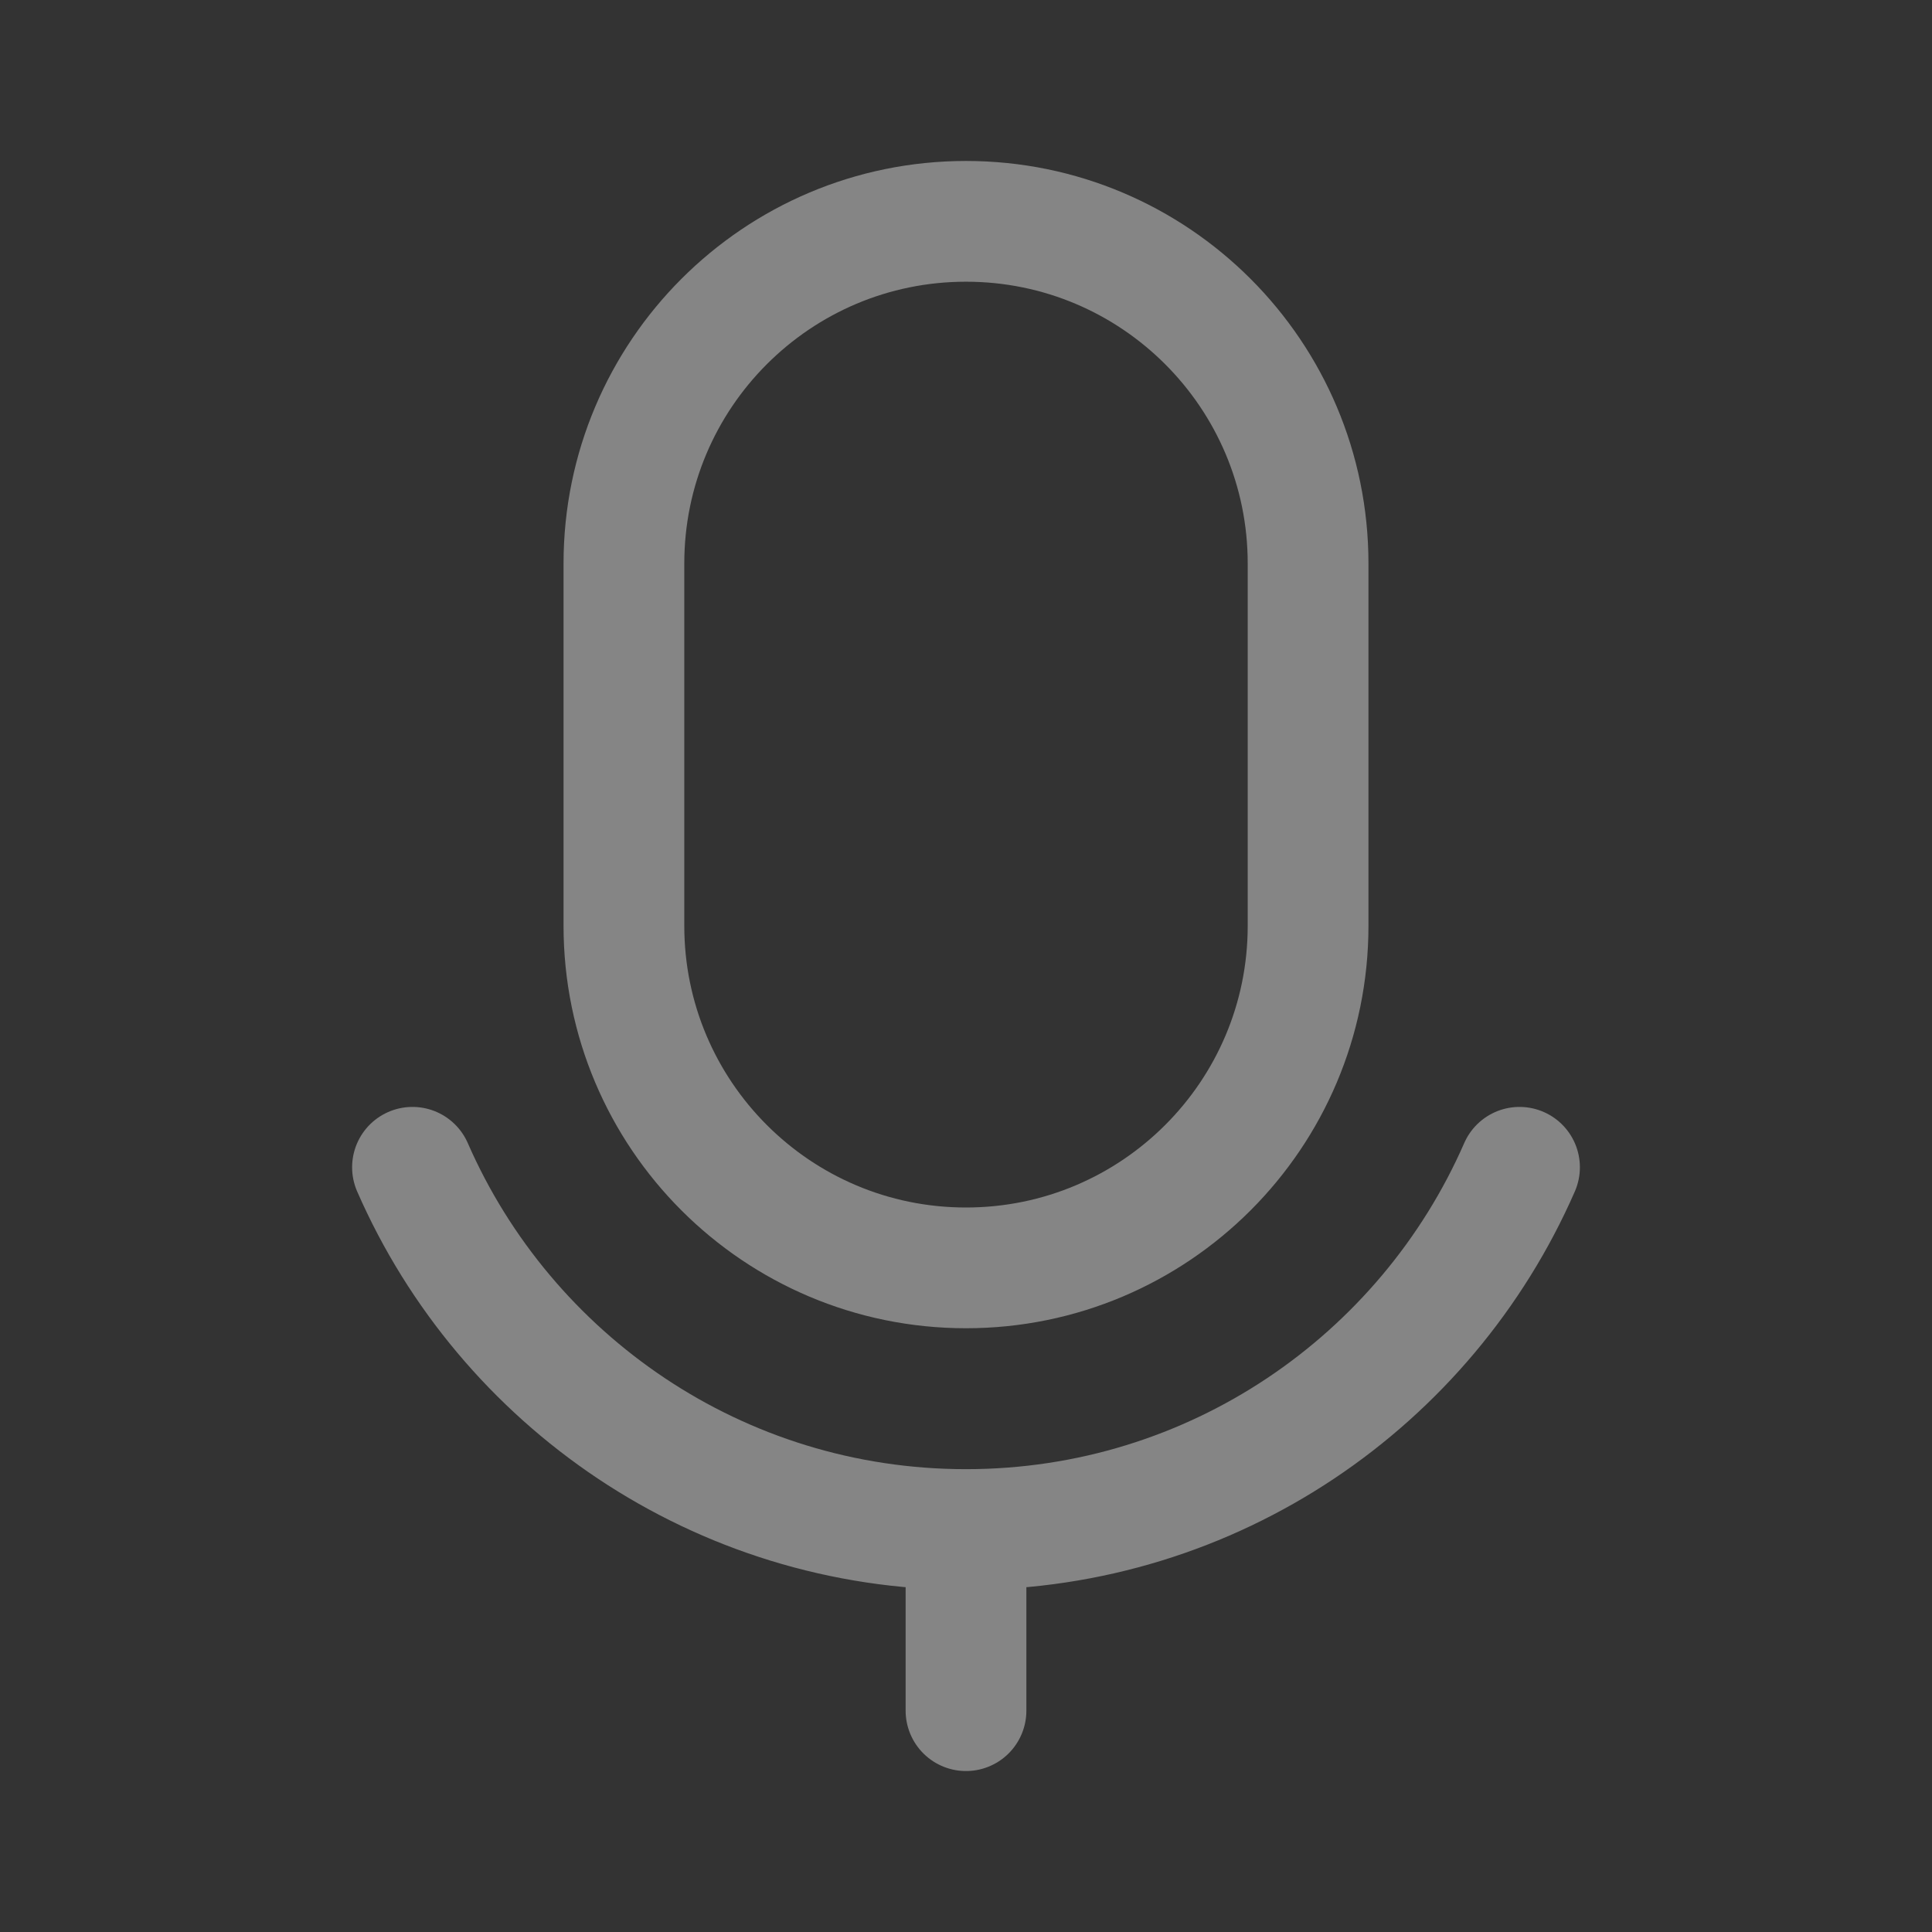 <svg width="16" height="16" viewBox="0 0 16 16" fill="none" xmlns="http://www.w3.org/2000/svg">
<rect x="0" y="0" width="16" height="16" fill="#333333" stroke="none"/>
<path d="M8 12.667C10.05 12.667 11.812 11.433 12.584 9.667M8 12.667C5.95 12.667 4.188 11.433 3.416 9.667M8 12.667V14.167M8 10.5C6.435 10.5 5.167 9.231 5.167 7.667V4.667C5.167 3.102 6.435 1.833 8 1.833C9.565 1.833 10.833 3.102 10.833 4.667V7.667C10.833 9.231 9.565 10.5 8 10.5Z" stroke="white" stroke-opacity="0.4" stroke-linecap="round" stroke-linejoin="round"/>
</svg>
